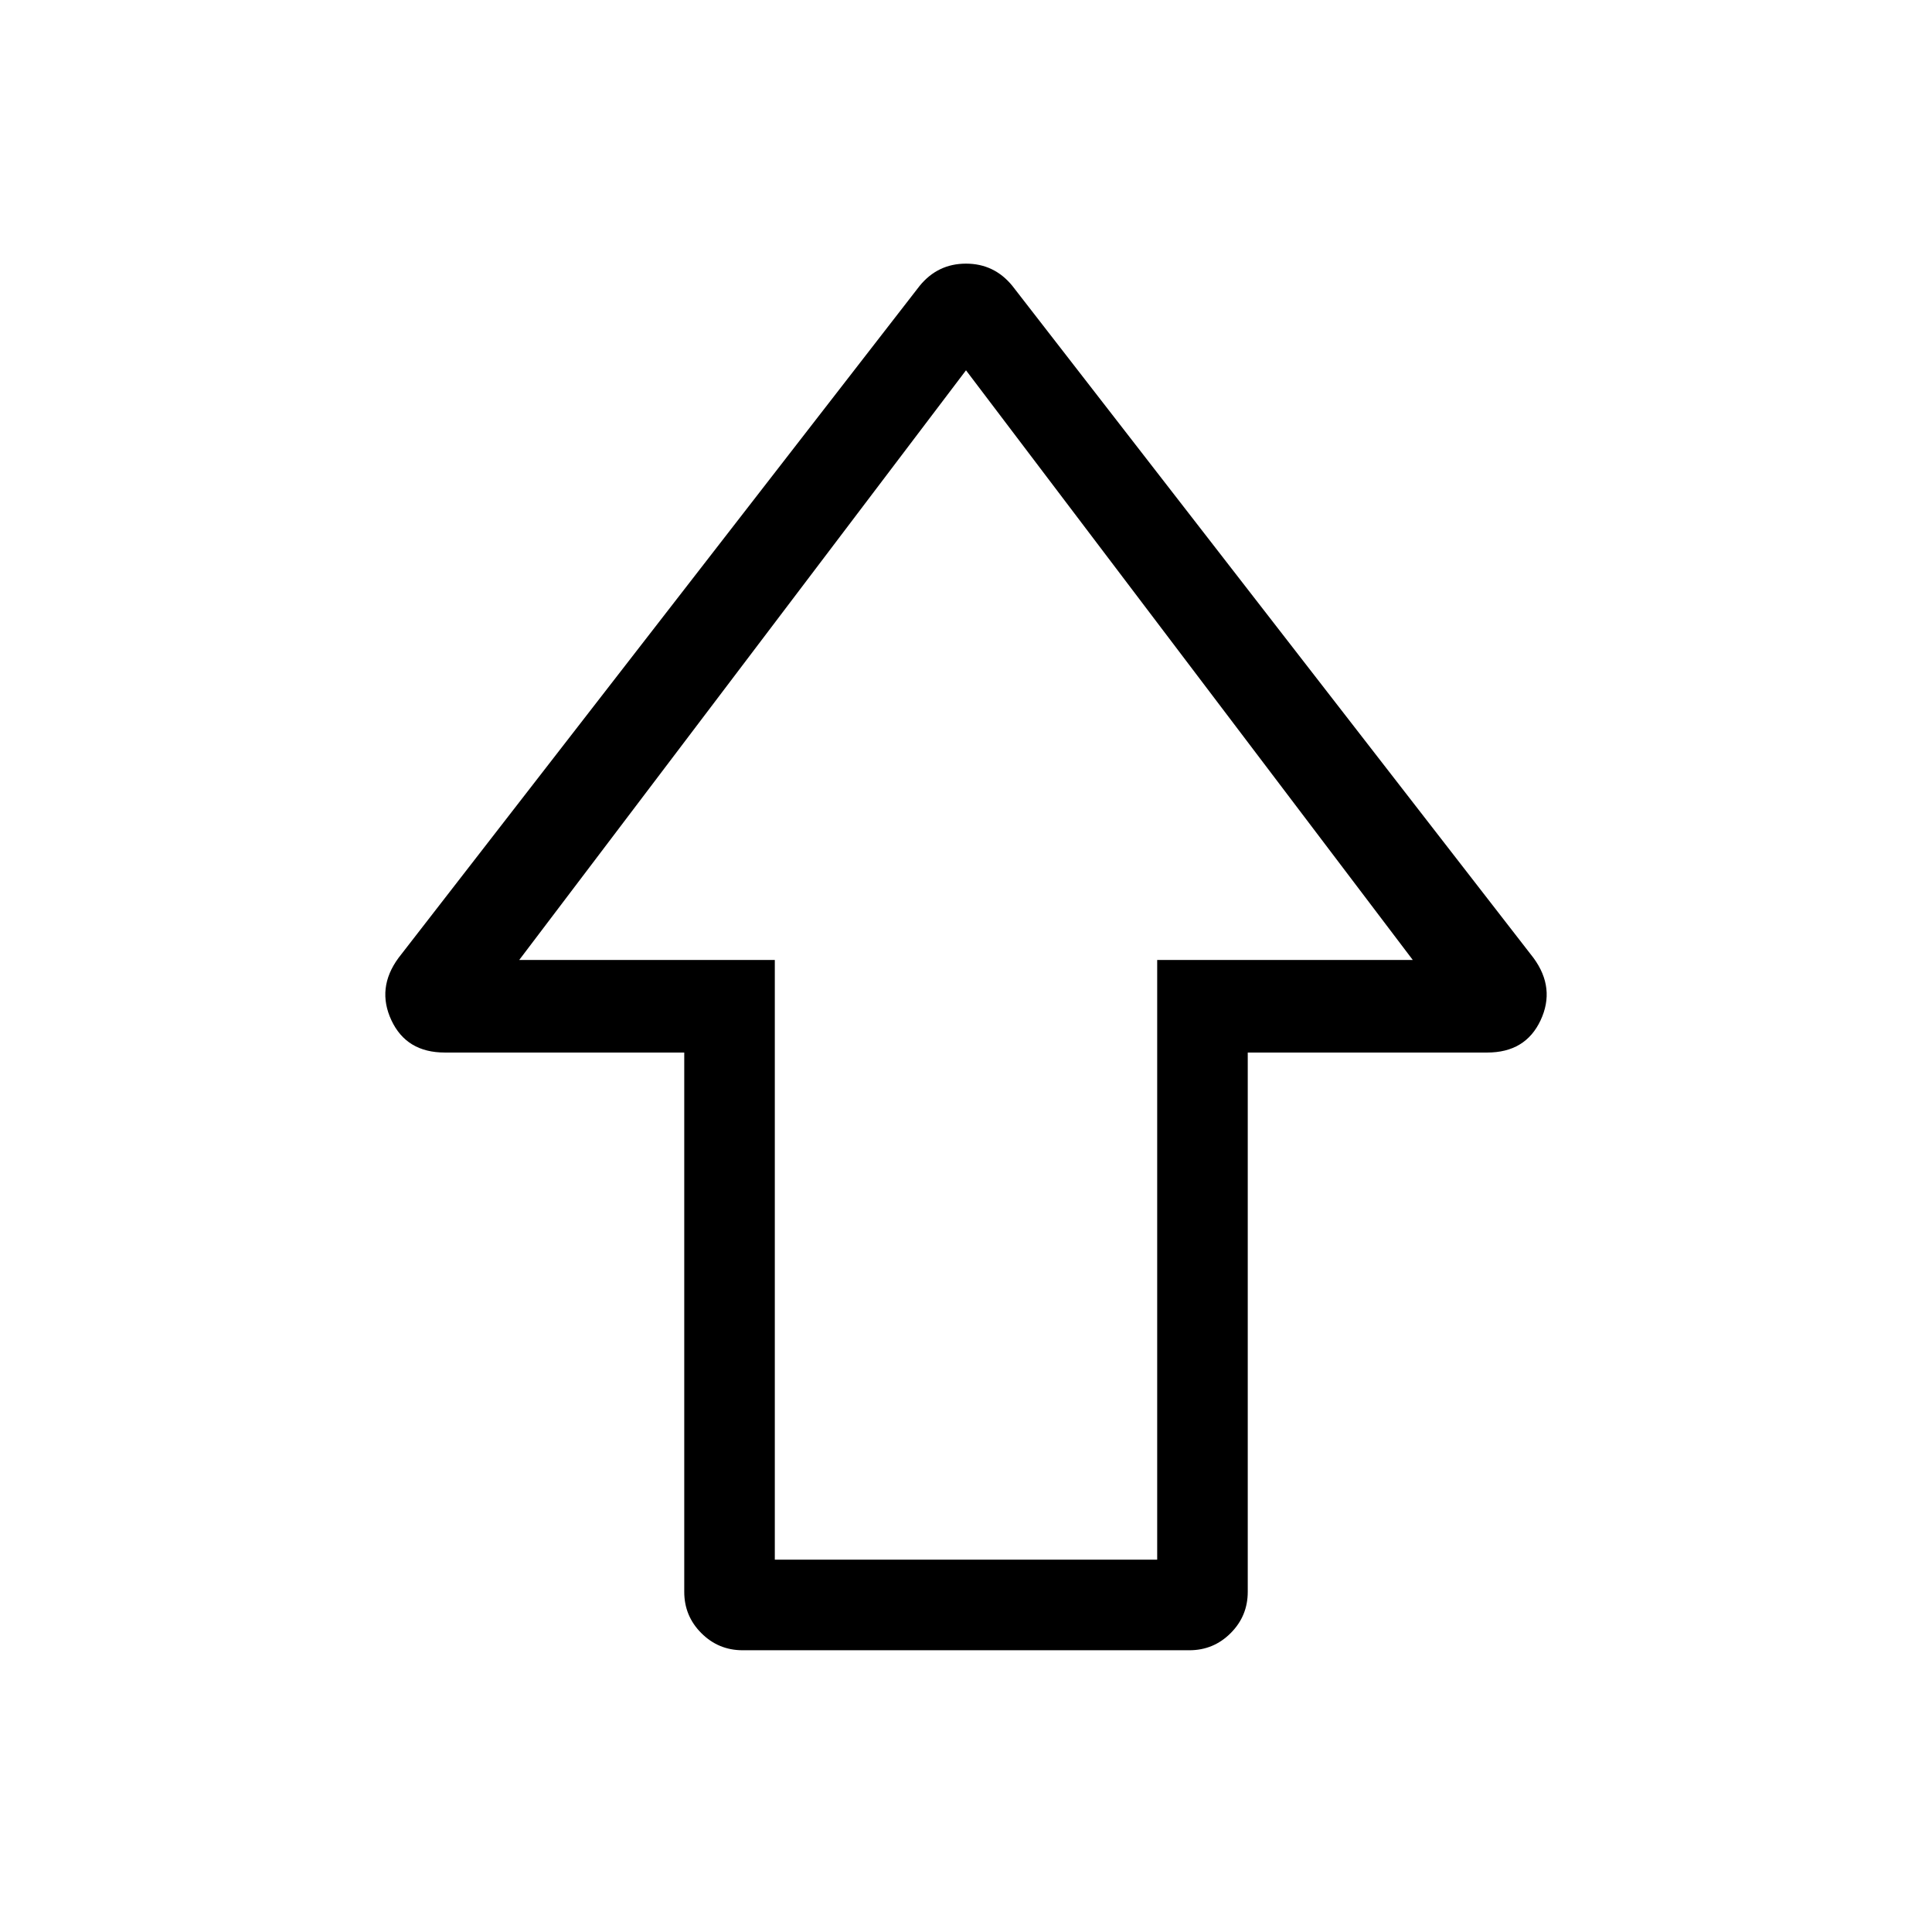 <svg xmlns="http://www.w3.org/2000/svg" width="48" height="48" viewBox="0 0 48 48"><path d="M17 39.55v-13.4h-5.95q-.95 0-1.325-.8T9.9 23.8L22.85 7.1q.45-.55 1.15-.55t1.15.55L38.1 23.8q.55.75.175 1.55-.375.8-1.325.8H31v13.4q0 .6-.425 1.025Q30.15 41 29.55 41h-11.1q-.6 0-1.025-.425Q17 40.15 17 39.55Zm2.25-.8h9.5v-14.9h6.35L24 9.2 12.9 23.85h6.35ZM24 23.85Z"/></svg>
